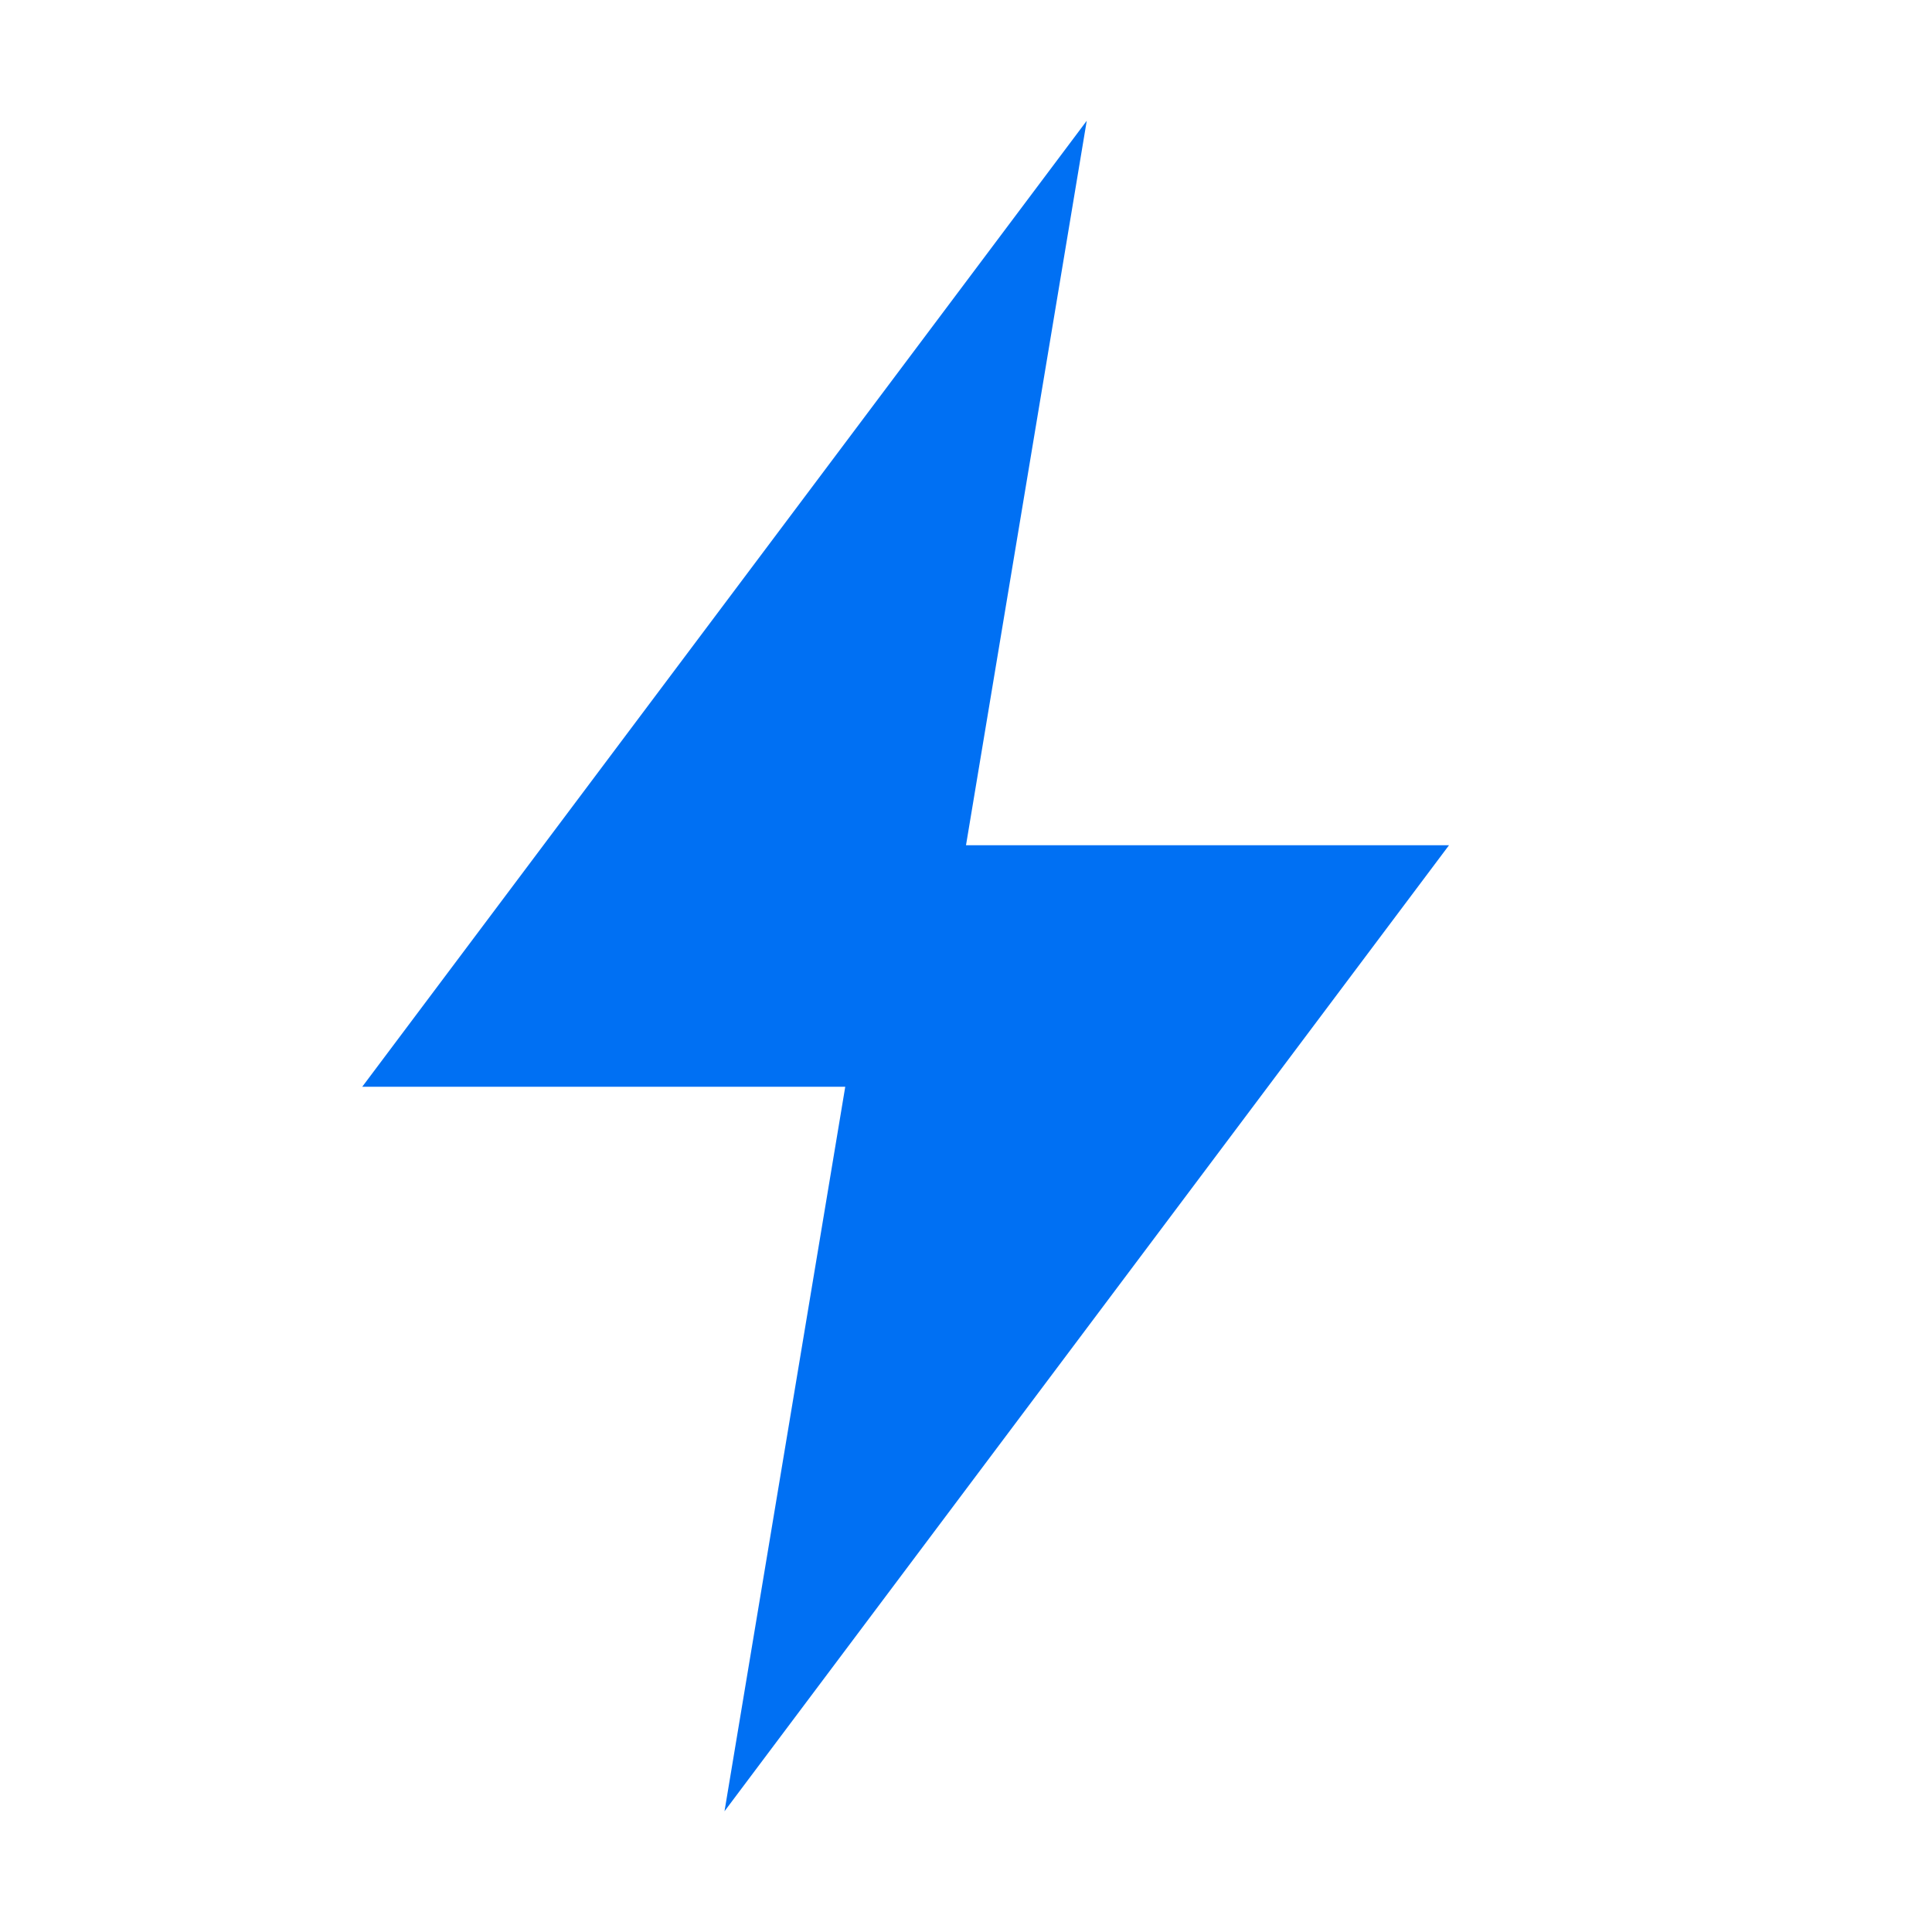 <?xml version="1.0" encoding="UTF-8"?>
<svg xmlns="http://www.w3.org/2000/svg" viewBox="0 0 32 32" fill="none">
  <!-- Simple lightning bolt icon -->
  <path d="M18 2 L6 18 h8 l-2 12 12-16 h-8 L18 2 z" fill="#0070F3"/>
</svg>
